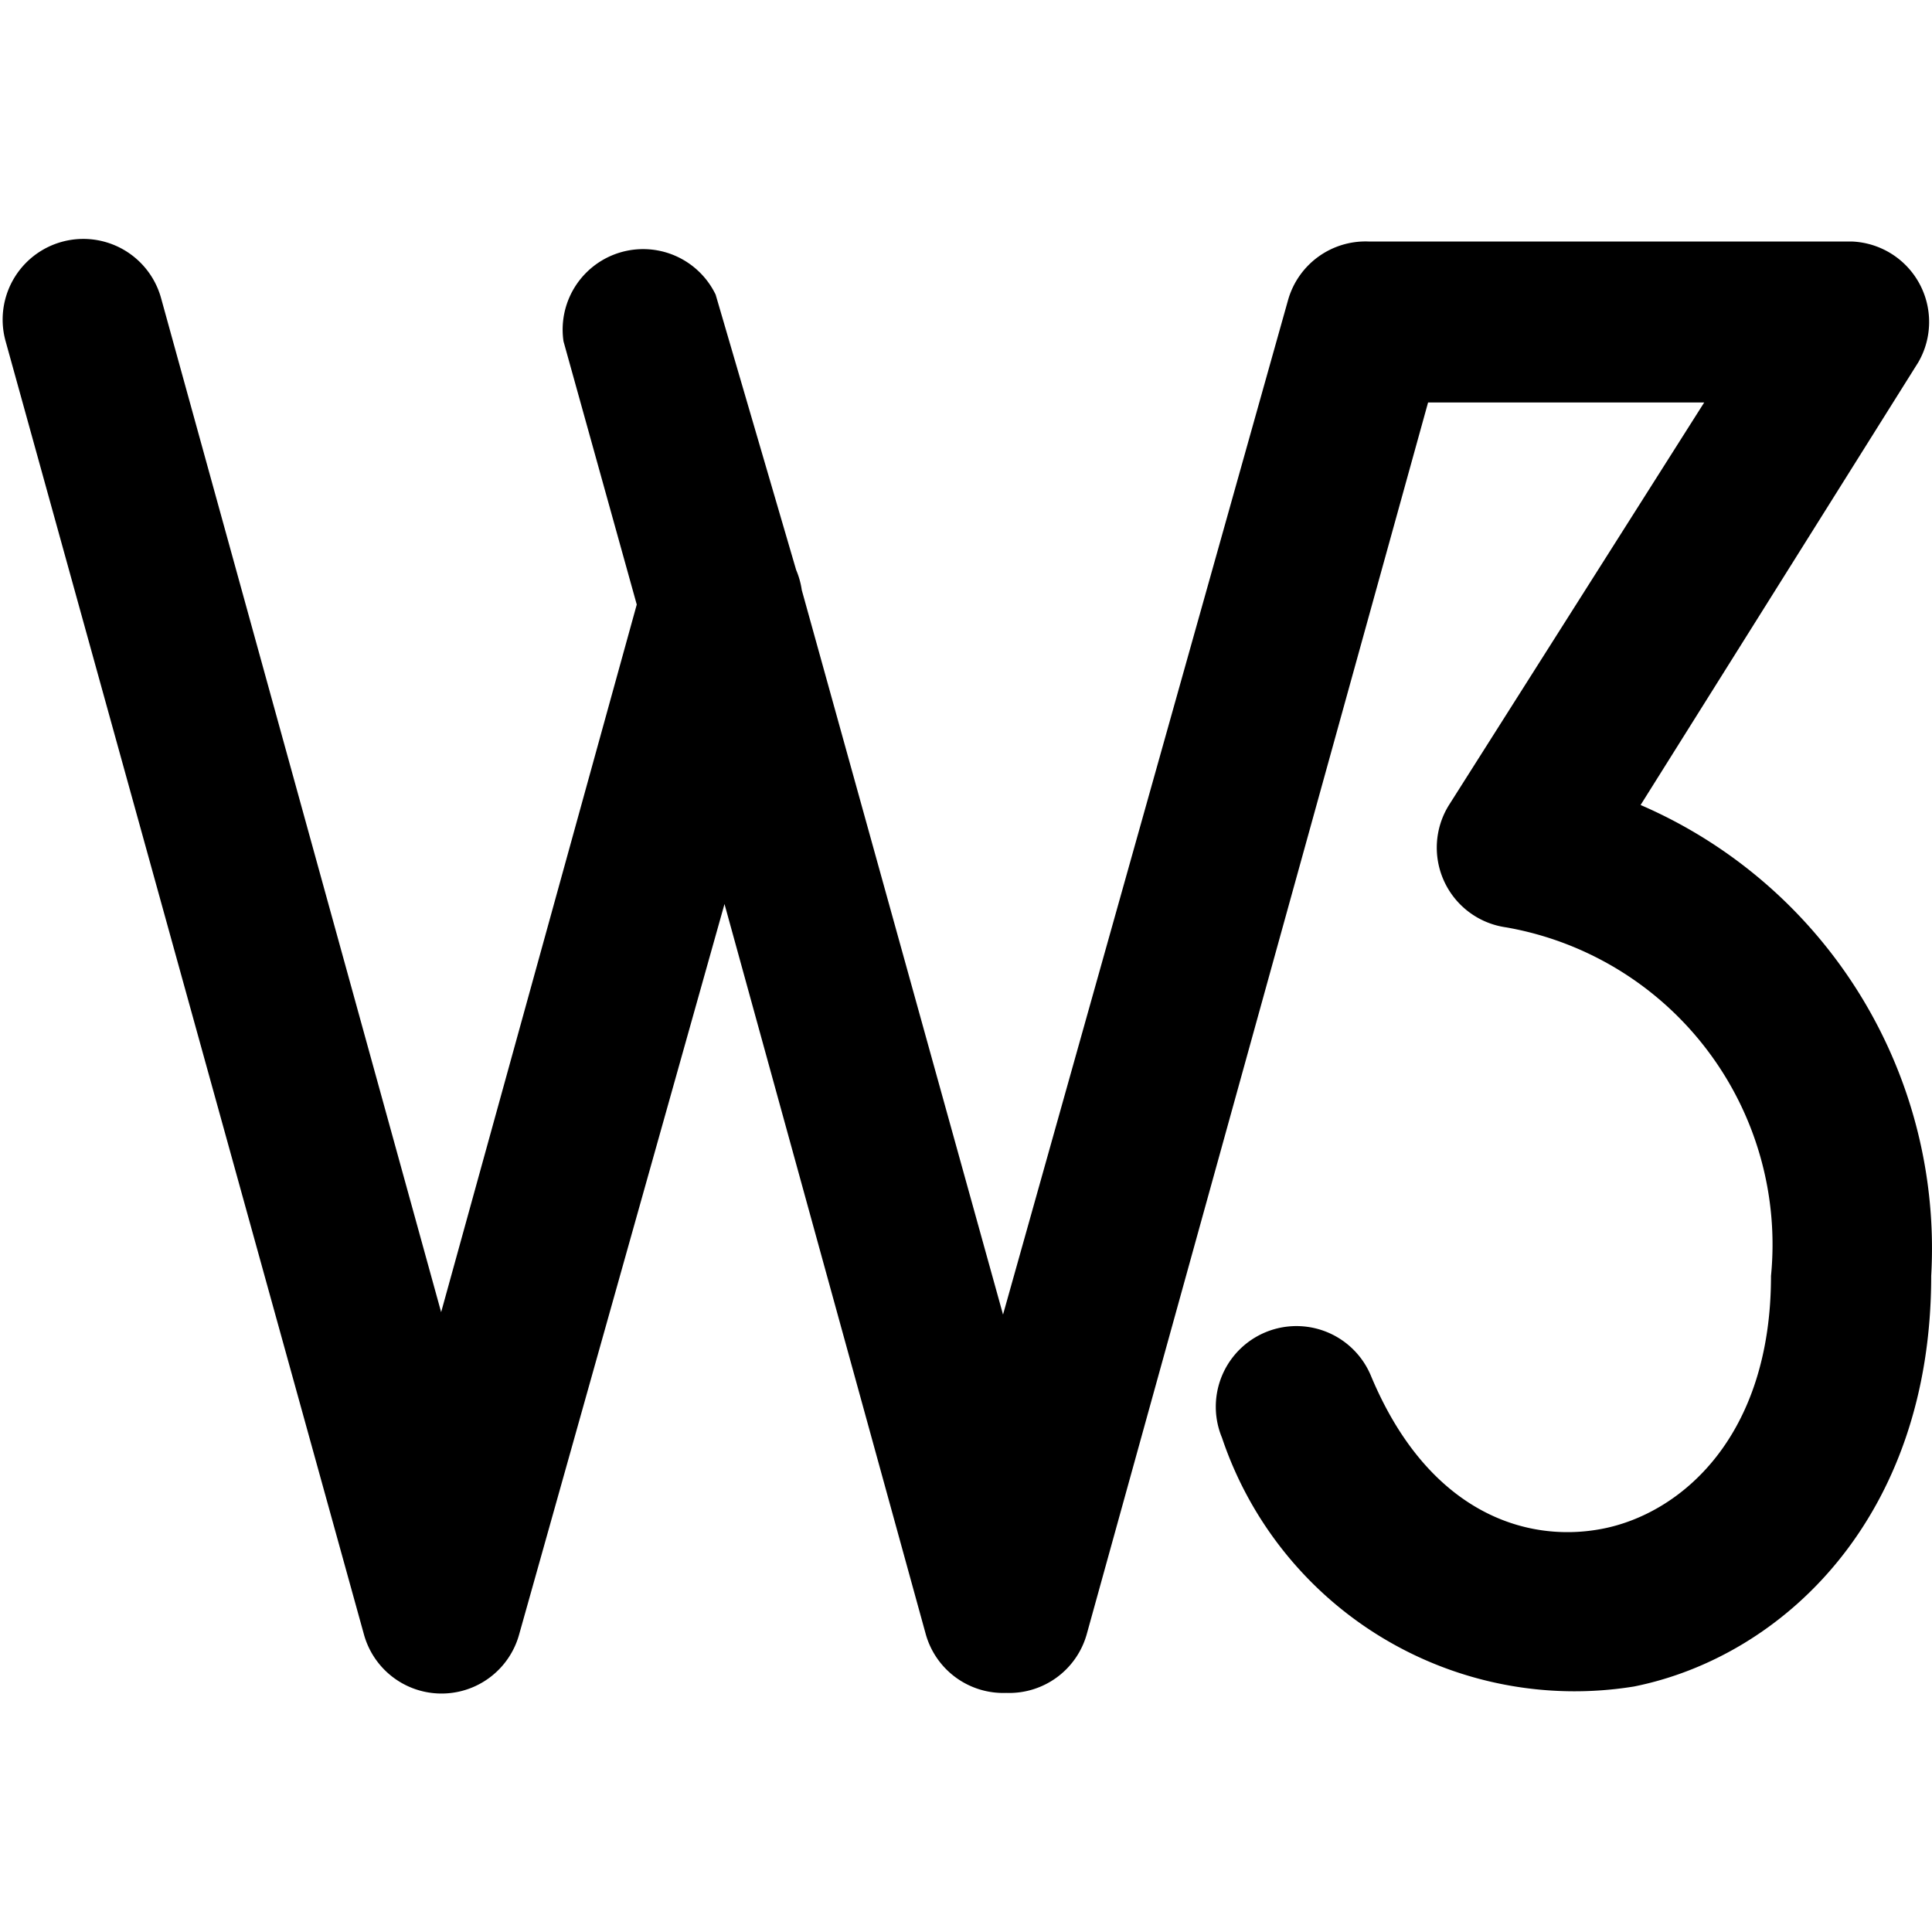 <svg id="Bold" xmlns="http://www.w3.org/2000/svg" viewBox="0 0 24 24"><title>developer-community-www</title><path d="M20.38,10,23.83,4.5A1,1,0,0,0,23,3H17a1,1,0,0,0-1,.73L12.46,16.33l-2.5-9a1,1,0,0,0-.07-.25l-1-3.42A1,1,0,0,0,7,4.24l.91,3.27L5.48,16.3,2,3.7a1,1,0,1,0-1.93.54L4.52,20.3a1,1,0,0,0,1.93,0L9,11.23,11.5,20.3a1,1,0,0,0,1,.73h0a1,1,0,0,0,1-.73L17.74,5h3.43L18,10a1,1,0,0,0,.71,1.52A4,4,0,0,1,22,15.85c0,2-1.12,2.95-2.09,3.14s-2.18-.22-2.88-1.9a1,1,0,0,0-1.85.77,4.62,4.62,0,0,0,5.12,3.09c1.84-.37,3.69-2.09,3.69-5.1A6,6,0,0,0,20.38,10Z"/></svg>
